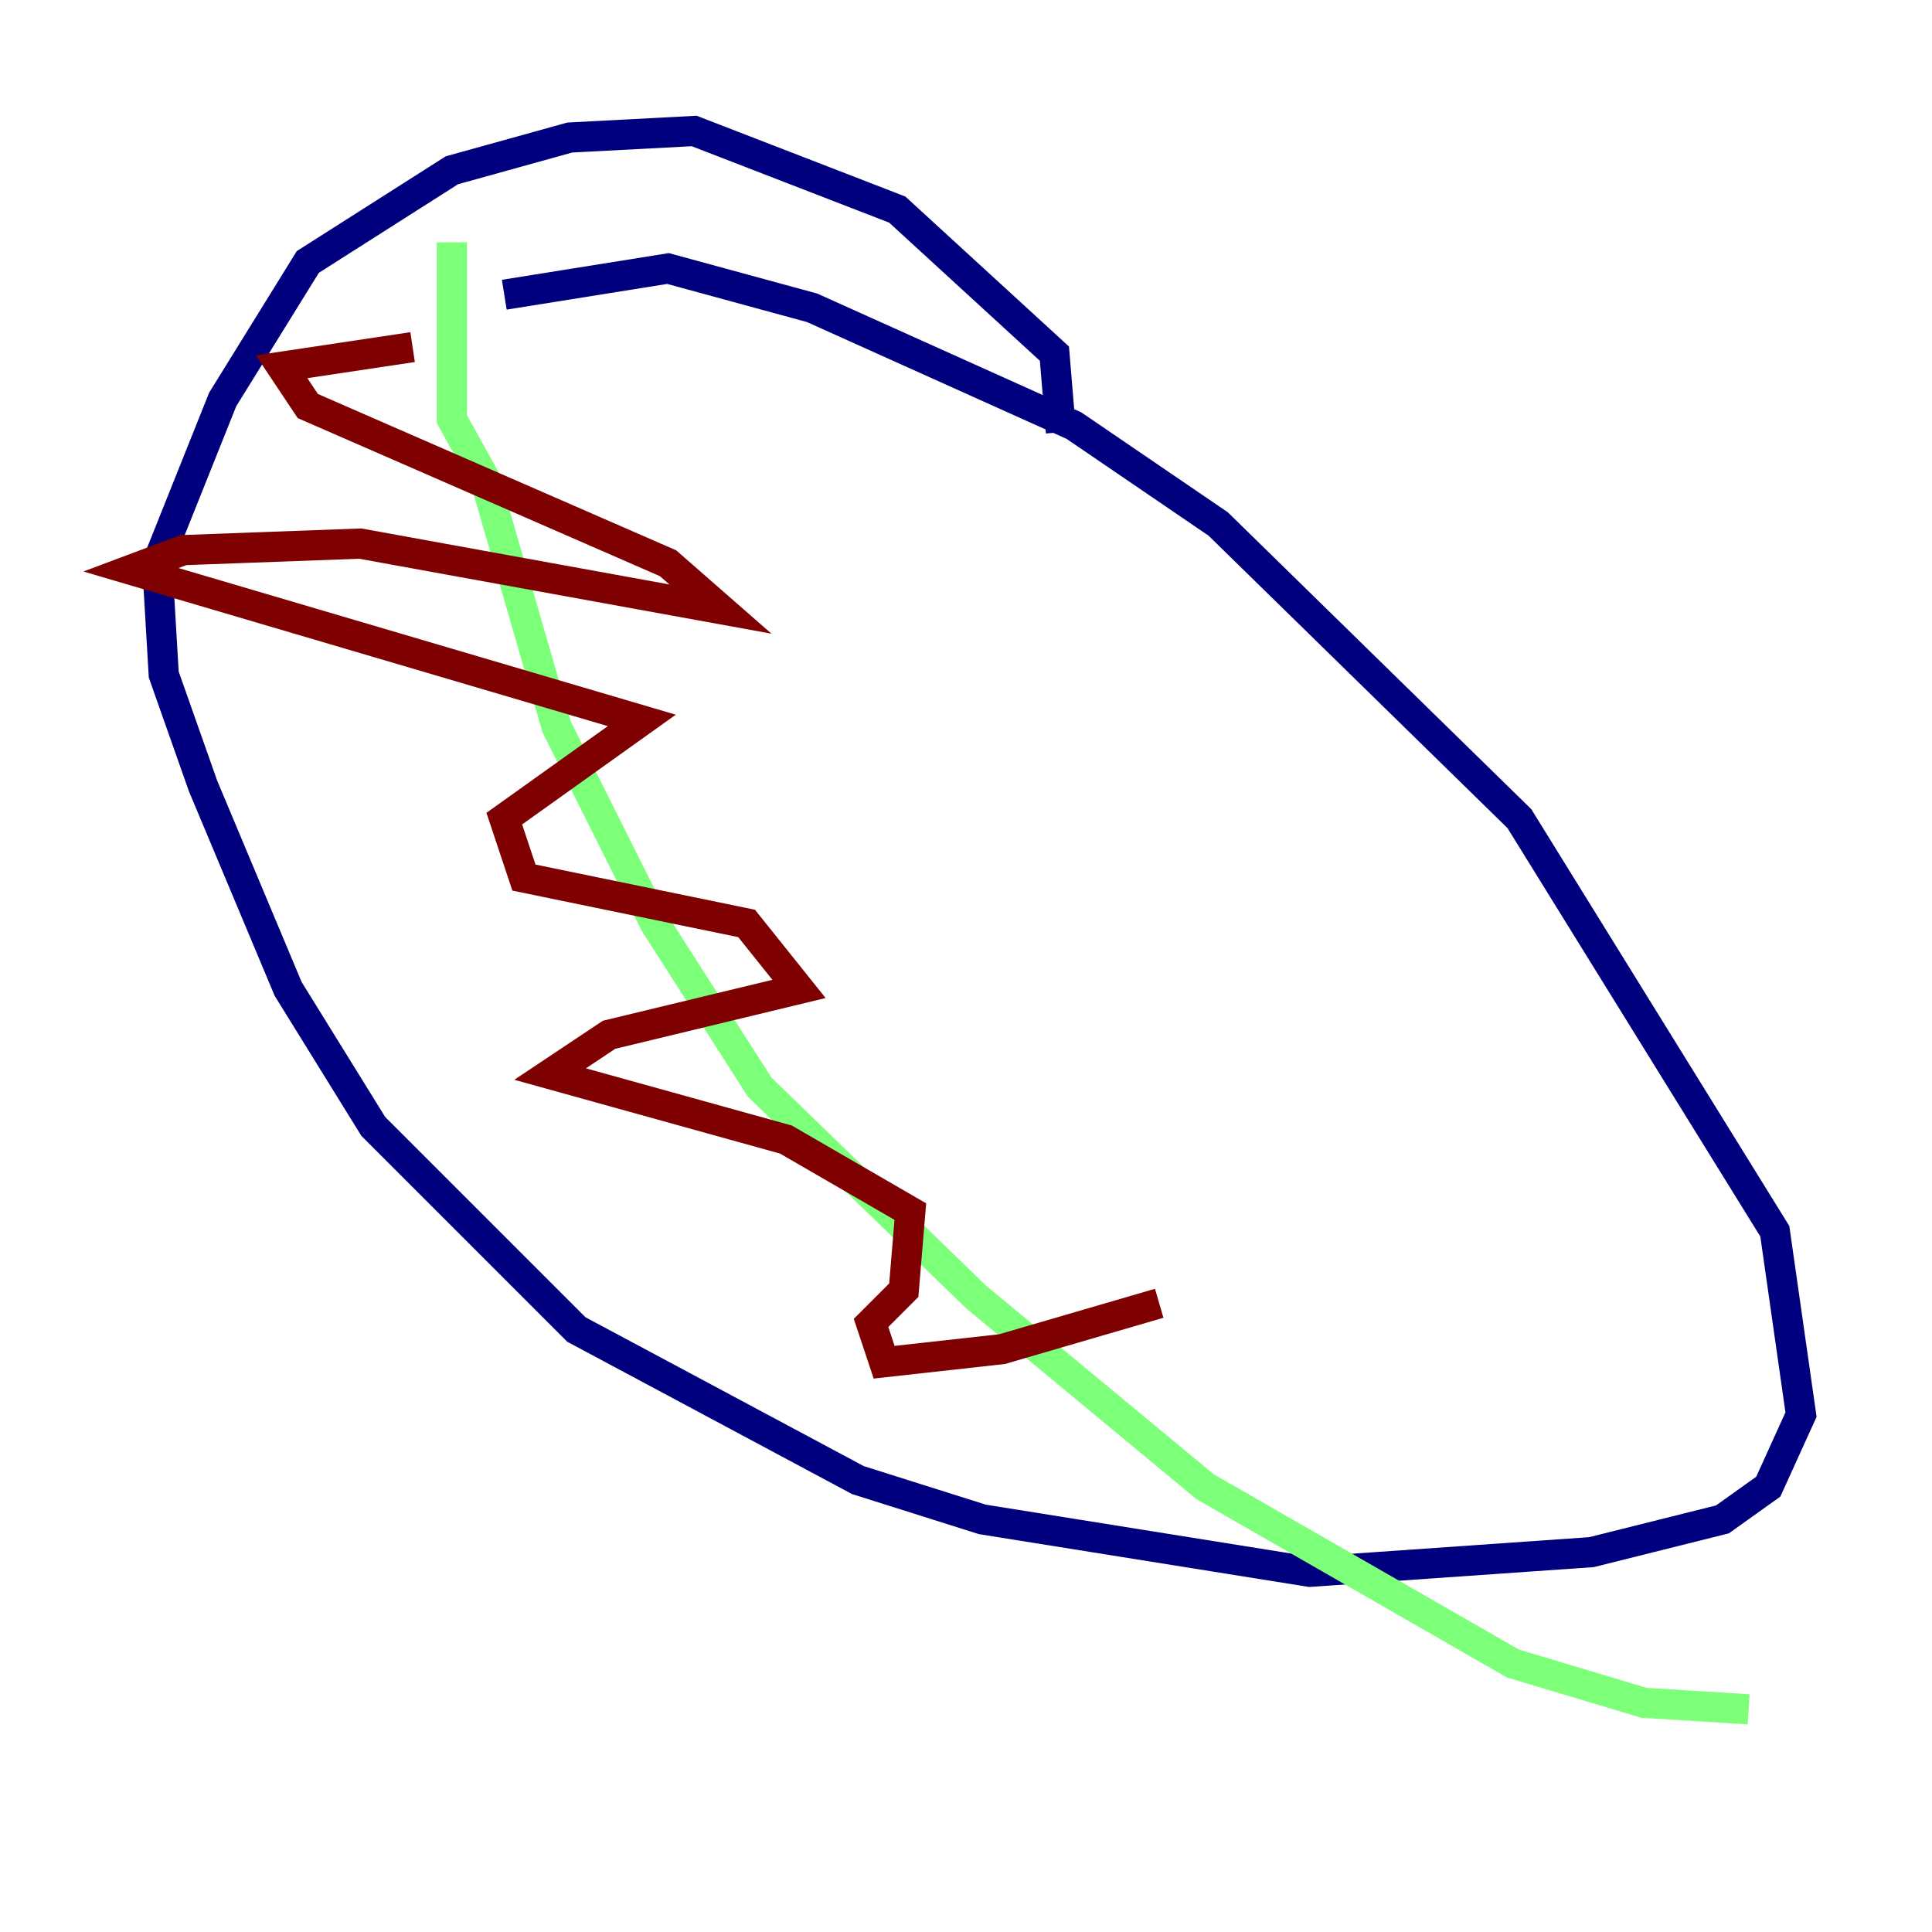 <?xml version="1.0" encoding="utf-8" ?>
<svg baseProfile="tiny" height="128" version="1.2" viewBox="0,0,128,128" width="128" xmlns="http://www.w3.org/2000/svg" xmlns:ev="http://www.w3.org/2001/xml-events" xmlns:xlink="http://www.w3.org/1999/xlink"><defs /><polyline fill="none" points="33.41,19.525 44.258,17.79 53.803,20.393 71.159,28.203 80.705,34.712 100.664,54.237 117.586,81.573 119.322,93.722 117.153,98.495 114.115,100.664 105.437,102.834 86.78,104.136 65.085,100.664 56.841,98.061 38.183,88.081 24.732,74.63 19.091,65.519 13.451,52.068 10.848,44.691 10.414,37.315 14.752,26.468 20.393,17.356 29.939,11.281 37.749,9.112 45.993,8.678 59.444,13.885 69.858,23.43 70.291,28.637" stroke="#00007f" stroke-width="2" /><polyline fill="none" points="29.939,16.054 29.939,27.77 32.108,31.675 36.881,48.163 43.39,61.18 50.332,72.027 64.651,85.912 79.837,98.495 100.231,110.21 108.909,112.814 115.851,113.248" stroke="#7cff79" stroke-width="2" /><polyline fill="none" points="76.8,86.346 66.386,89.383 58.576,90.251 57.709,87.647 59.878,85.478 60.312,80.271 52.068,75.498 36.447,71.159 40.352,68.556 52.936,65.519 49.464,61.18 34.712,58.142 33.41,54.237 42.522,47.729 8.678,37.749 12.149,36.447 23.864,36.014 47.729,40.352 44.258,37.315 20.393,26.902 18.658,24.298 27.336,22.997" stroke="#7f0000" stroke-width="2" /></svg>